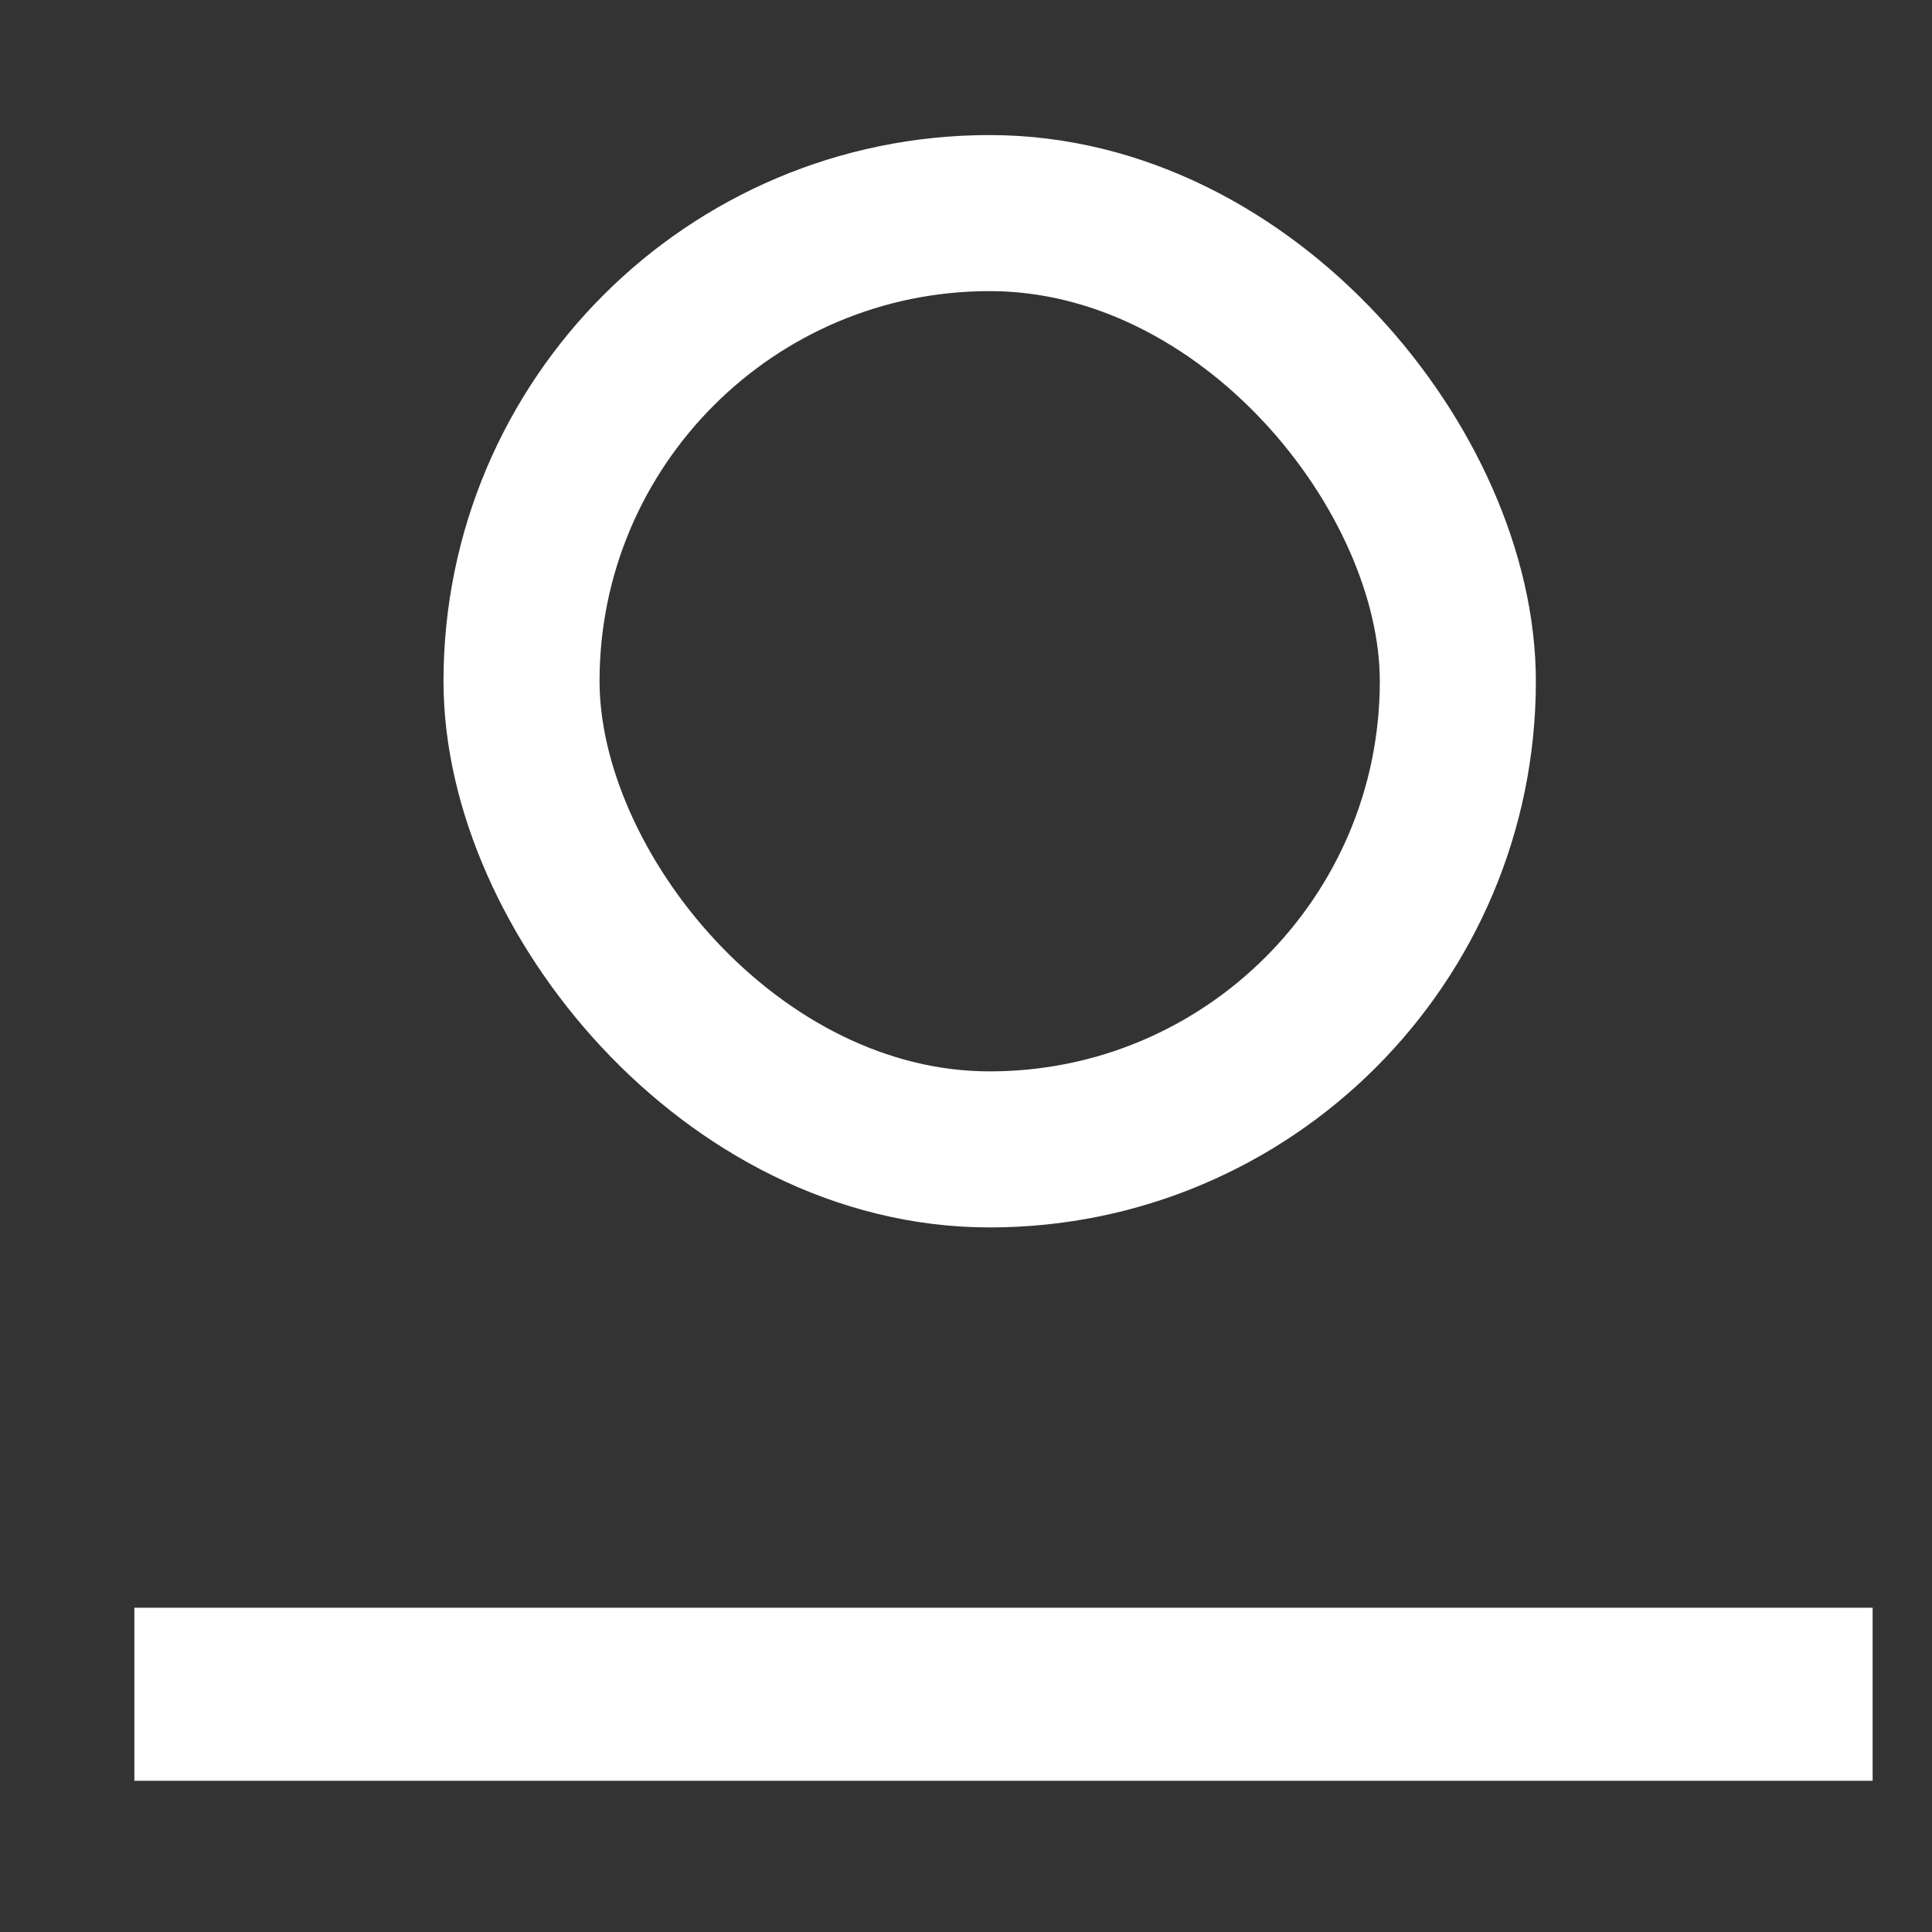 <svg xmlns="http://www.w3.org/2000/svg" width="100%" height="100%" viewBox="0 0 24.761 24.761" fit="" focusable="false">
    <rect x="0" y="0" width="24.761" height="24.761" fill="#333333" stroke="none"/>
    <defs>
        <clipPath >
            <use ></use>
        </clipPath>
        <style>
            .circle-header-cls-2-circle-header{fill:none;stroke:#fff;stroke-width:2px}.circle-header-cls-3-circle-header{stroke:none}
        </style>
    </defs>
    <g  data-name="Groupe 9299" transform="translate(-187.837 -232.837)">
        <path  d="M0 0H24.761V24.761H0z"  transform="translate(187.837 232.837)" style="fill:#354052;opacity:0"></path>
        <g class="circle-header-cls-2-circle-header"  transform="translate(193.521 234.568)">
            <rect width="14" height="14" class="circle-header-cls-3-circle-header" rx="7"></rect>
            <rect width="12" height="12" x="1" y="1" rx="6" style="fill:none"></rect>
        </g>
        <g class="circle-header-cls-2-circle-header" transform="translate(189.559 253.66)">
            <rect  width="22.278" height="1.782" class="circle-header-cls-3-circle-header" rx=".891"></rect>
            <path d="M0 .782h22.278m-1-.782v1.782m1-.782H0m1 .782V0"></path>
        </g>
    </g>
</svg>